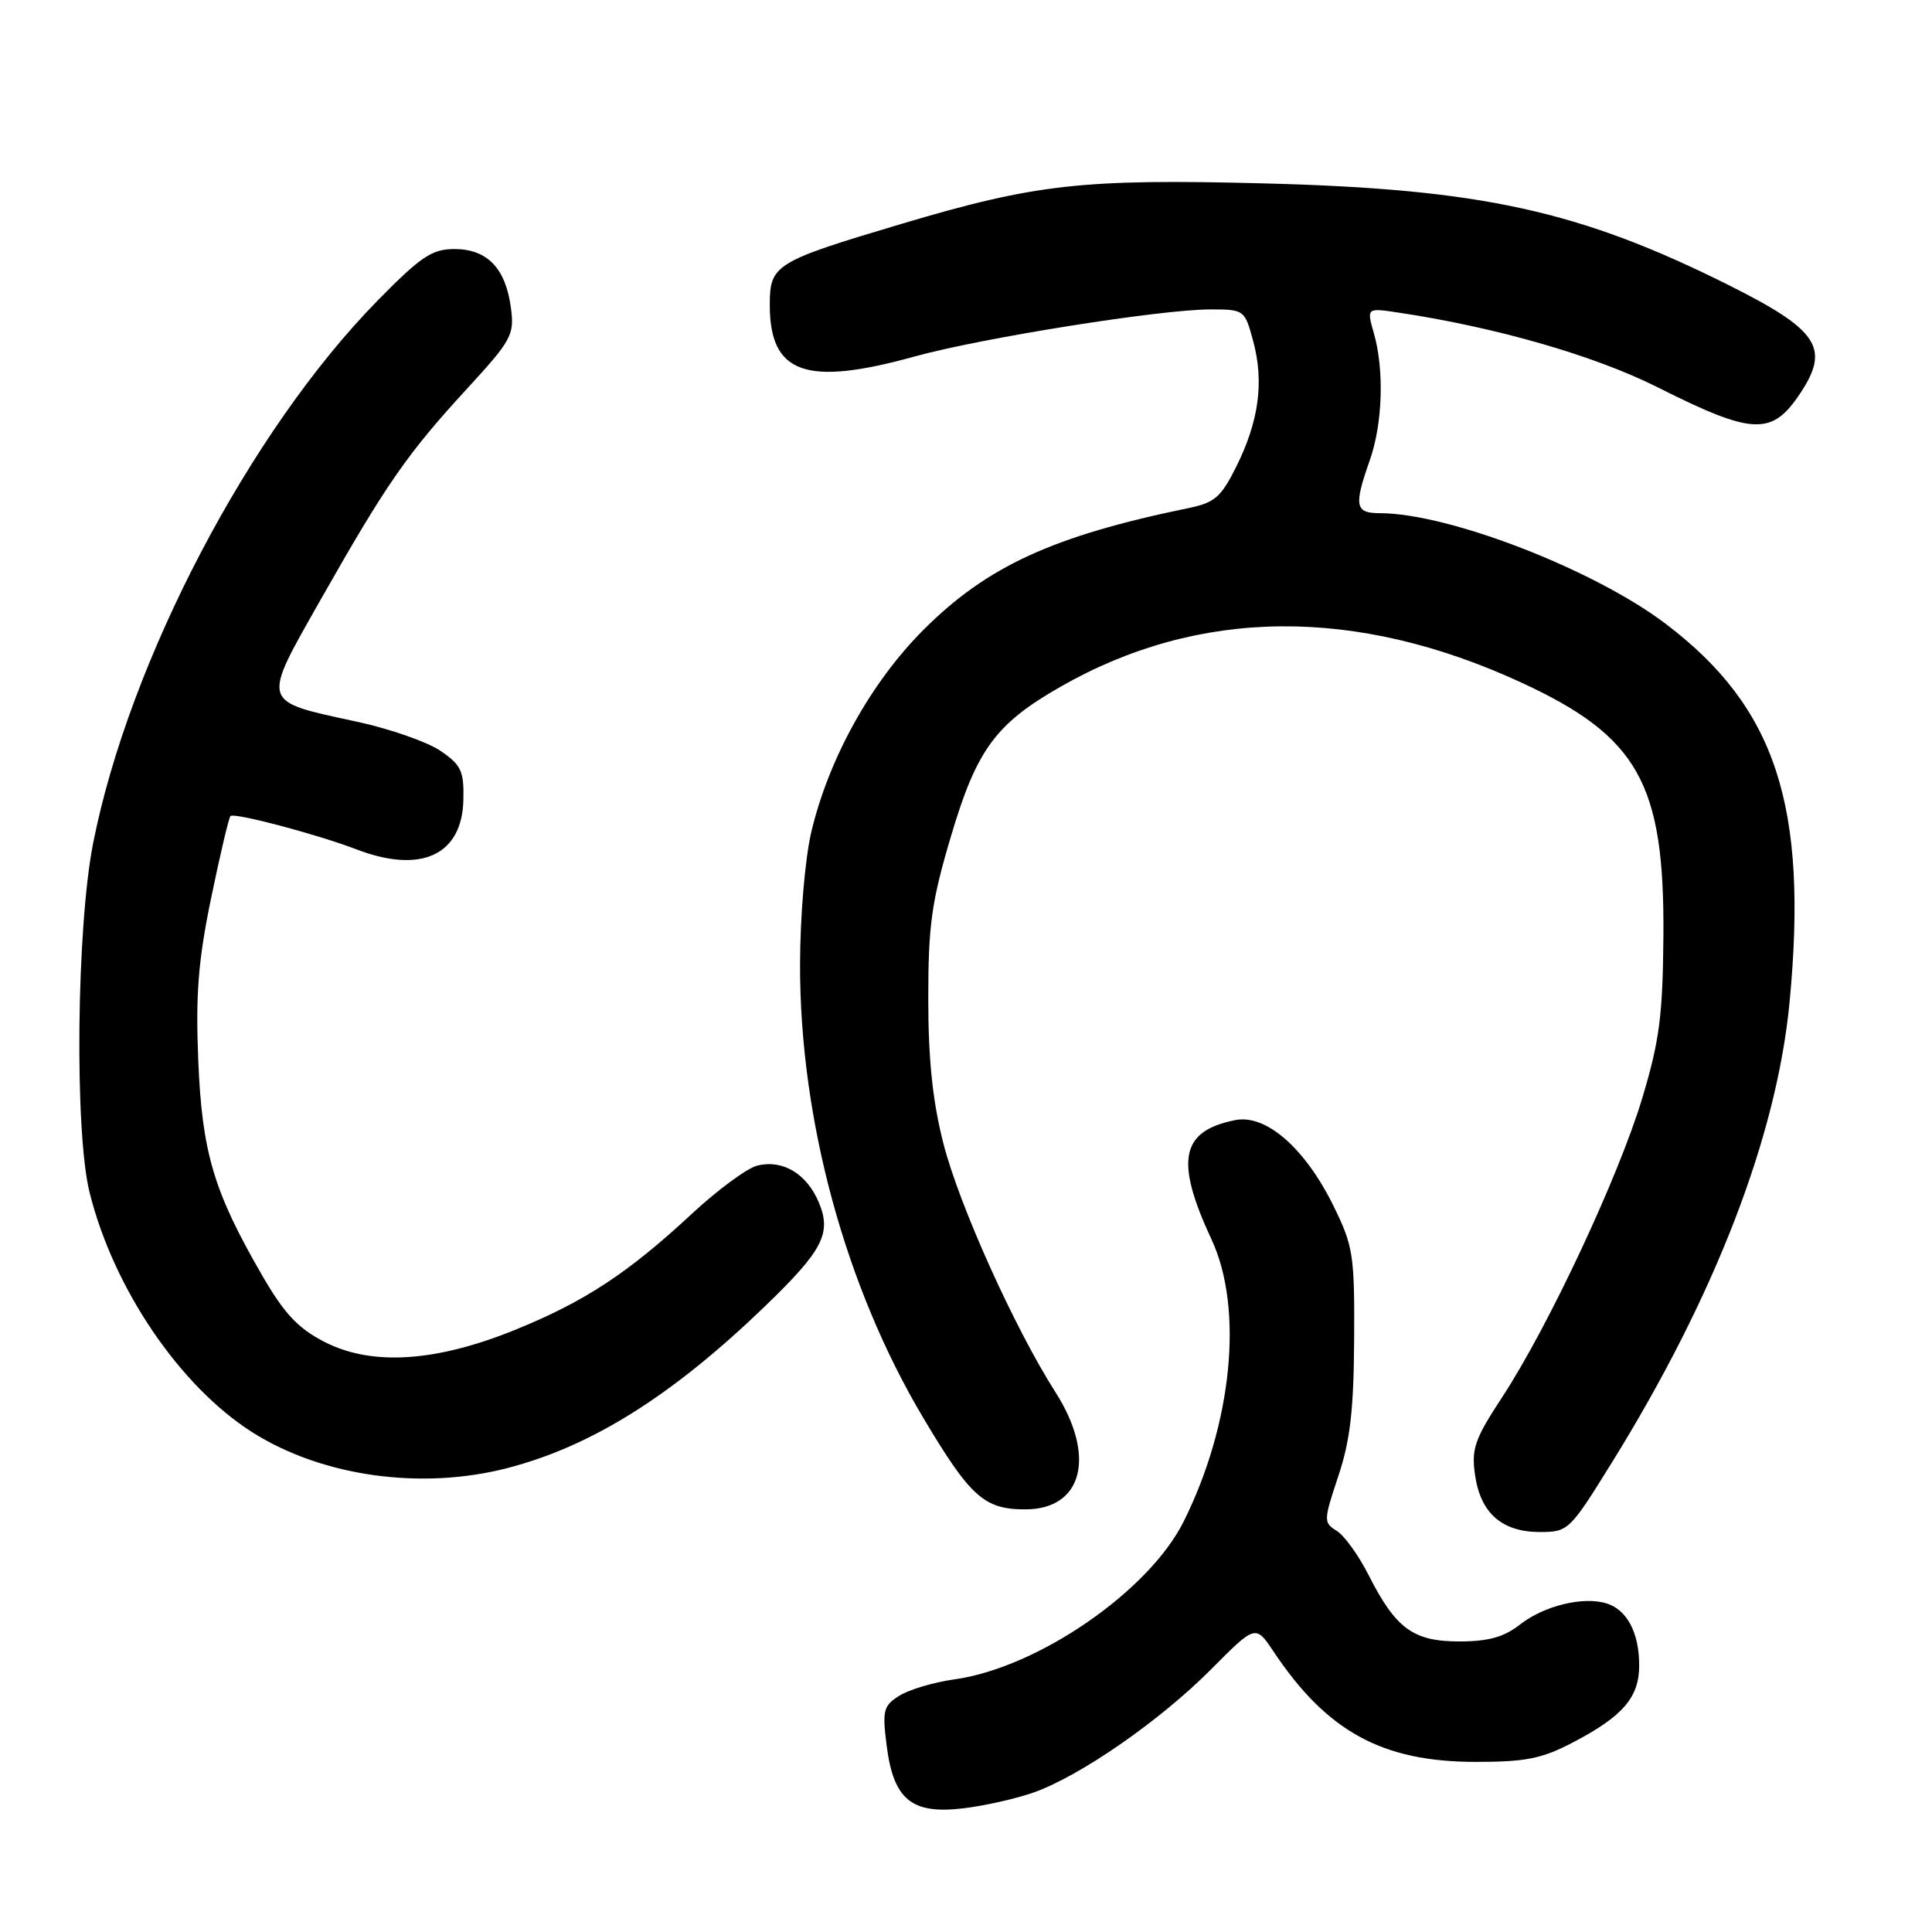<?xml version="1.0" encoding="UTF-8" standalone="no"?>
<!DOCTYPE svg PUBLIC "-//W3C//DTD SVG 1.1//EN" "http://www.w3.org/Graphics/SVG/1.1/DTD/svg11.dtd" >
<svg xmlns="http://www.w3.org/2000/svg" xmlns:xlink="http://www.w3.org/1999/xlink" version="1.1" viewBox="0 0 256 256">
 <g >
 <path fill="currentColor"
d=" M 136.95 237.52 C 143.15 235.33 153.72 227.99 160.48 221.19 C 166.37 215.26 166.37 215.26 168.78 218.88 C 175.84 229.45 183.17 233.45 195.50 233.46 C 202.20 233.46 204.31 233.04 208.50 230.84 C 215.06 227.40 217.20 224.90 217.20 220.68 C 217.20 216.37 215.61 213.33 212.91 212.47 C 209.81 211.49 204.58 212.76 201.38 215.28 C 199.28 216.92 197.21 217.50 193.38 217.50 C 187.27 217.50 184.96 215.82 181.37 208.75 C 180.05 206.13 178.14 203.48 177.13 202.85 C 175.36 201.75 175.37 201.50 177.33 195.60 C 178.91 190.89 179.38 186.77 179.43 177.50 C 179.50 166.32 179.31 165.11 176.71 159.82 C 172.94 152.14 167.75 147.60 163.67 148.42 C 156.44 149.86 155.66 153.78 160.54 164.25 C 164.80 173.41 163.29 188.69 156.84 201.61 C 152.23 210.85 137.53 220.97 126.50 222.52 C 123.75 222.90 120.45 223.88 119.17 224.69 C 117.05 226.02 116.89 226.63 117.49 231.33 C 118.40 238.46 120.79 240.42 127.59 239.62 C 130.40 239.29 134.61 238.34 136.95 237.52 Z  M 213.61 193.75 C 227.27 171.71 235.44 150.52 237.13 132.77 C 239.60 106.80 235.32 93.72 220.70 82.65 C 211.18 75.44 191.95 68.00 182.84 68.00 C 179.56 68.00 179.37 67.04 181.50 61.00 C 183.21 56.14 183.44 49.03 182.04 44.14 C 181.08 40.78 181.08 40.78 185.36 41.43 C 198.23 43.36 211.29 47.12 219.63 51.31 C 232.30 57.68 234.80 57.78 238.57 52.07 C 242.52 46.10 240.93 43.71 229.00 37.75 C 209.26 27.89 196.24 25.04 167.50 24.30 C 143.47 23.68 137.23 24.37 119.50 29.65 C 102.64 34.67 102.00 35.07 102.00 40.41 C 102.00 49.53 106.77 51.23 121.18 47.24 C 130.13 44.77 153.79 41.00 160.38 41.00 C 164.87 41.00 164.94 41.05 166.06 45.23 C 167.51 50.60 166.81 55.80 163.84 61.78 C 161.81 65.87 160.96 66.61 157.50 67.32 C 139.53 71.02 130.81 75.02 122.37 83.45 C 115.41 90.41 109.80 100.52 107.50 110.25 C 106.67 113.80 106.02 121.40 106.01 127.84 C 105.99 148.39 112.00 170.51 122.33 187.86 C 128.58 198.36 130.41 200.00 135.84 200.00 C 143.47 200.00 145.28 192.96 139.84 184.45 C 134.44 175.99 127.09 159.69 125.00 151.50 C 123.58 145.93 123.00 140.41 123.00 132.31 C 123.00 122.56 123.43 119.48 126.03 110.73 C 129.42 99.33 131.92 95.92 140.50 91.01 C 158.84 80.51 179.67 80.32 201.60 90.45 C 217.07 97.60 220.56 103.82 220.41 124.00 C 220.33 134.52 219.89 137.92 217.61 145.50 C 214.49 155.88 205.20 175.73 199.08 185.08 C 195.38 190.72 194.94 191.98 195.46 195.50 C 196.19 200.52 199.04 203.00 204.05 203.00 C 207.80 203.00 208.00 202.81 213.61 193.75 Z  M 67.30 194.51 C 78.46 191.60 89.06 184.94 101.33 173.12 C 109.05 165.67 110.22 163.42 108.49 159.31 C 106.89 155.51 103.70 153.61 100.34 154.45 C 98.99 154.79 95.09 157.66 91.69 160.82 C 83.22 168.69 77.50 172.45 68.31 176.19 C 57.77 180.48 49.26 181.03 43.00 177.81 C 39.49 176.01 37.67 174.07 34.74 169.00 C 28.31 157.90 26.77 152.70 26.27 140.50 C 25.91 131.80 26.26 127.31 27.97 119.02 C 29.16 113.25 30.32 108.35 30.54 108.13 C 31.03 107.64 42.00 110.54 47.27 112.56 C 55.81 115.82 61.24 113.30 61.40 105.98 C 61.49 102.17 61.11 101.36 58.35 99.48 C 56.61 98.30 51.60 96.55 47.21 95.61 C 34.47 92.85 34.61 93.36 42.51 79.42 C 51.16 64.17 53.92 60.18 61.79 51.61 C 67.84 45.02 68.18 44.39 67.69 40.73 C 66.99 35.53 64.55 33.00 60.21 33.00 C 57.24 33.00 55.77 33.99 50.06 39.80 C 33.12 57.04 17.11 87.58 12.34 111.73 C 10.14 122.88 9.86 149.93 11.87 158.00 C 15.03 170.73 23.84 183.71 33.46 189.80 C 42.70 195.65 55.87 197.49 67.30 194.51 Z "/>
</g>
</svg>